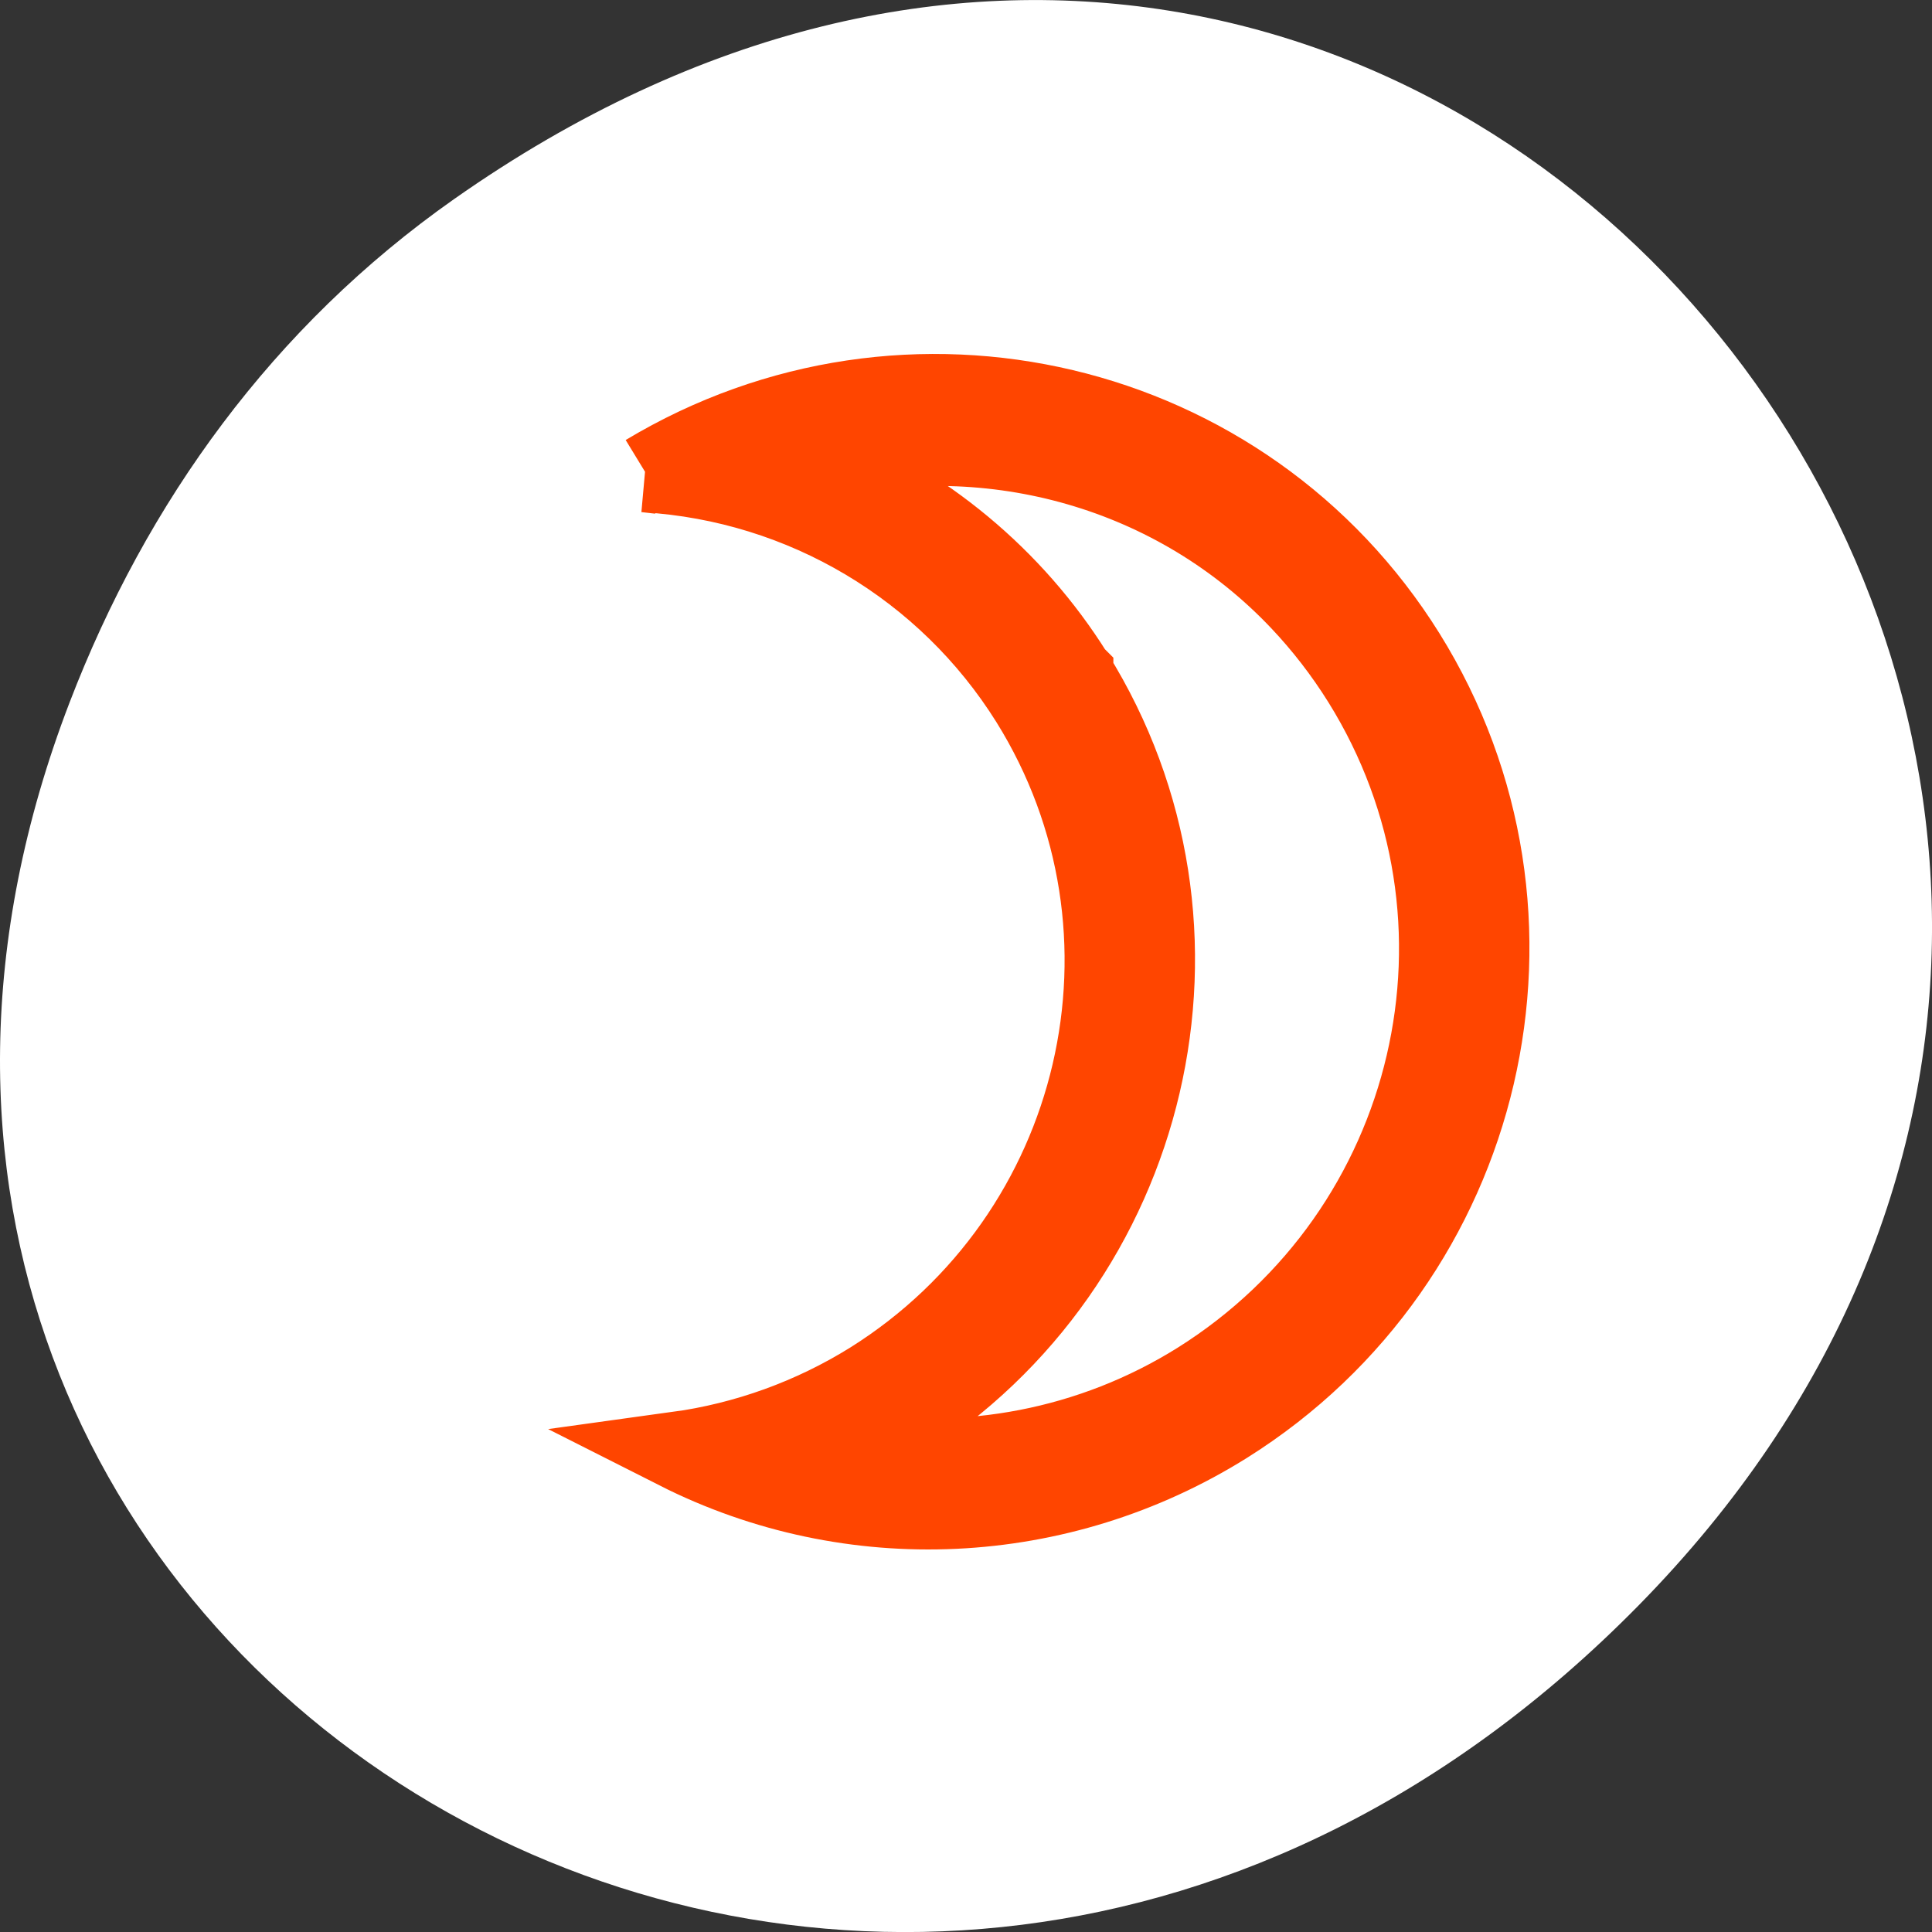 <svg xmlns="http://www.w3.org/2000/svg" viewBox="0 0 256 256"><rect x="0" y="0" width="256" height="256" fill="#333333" stroke="none"/><defs><clipPath><path d="m 148 97 h 77.63 v 24 h -77.62"/></clipPath><clipPath><path d="m 27.707 56.824 h 82.29 v 139.69 h -82.29"/></clipPath><clipPath><path d="m 74 56.824 h 129 v 139.69 h -129"/></clipPath><clipPath><rect x="6" y="6" width="84" height="80" rx="6" style="fill:#ff4500"/></clipPath><clipPath><rect x="6" y="6" width="84" height="80" rx="6" style="fill:#ff4500"/></clipPath><clipPath><path d="m 171 132 h 54.625 v 24 h -54.625"/></clipPath></defs><g transform="translate(0 -796.36)" style="color:#000"><path d="m 60.17 822.74 c 130.93 -92.05 263.6 77.948 156.91 186.39 -100.51 102.17 -256.68 7.449 -207.86 -119.69 10.185 -26.526 26.914 -49.802 50.948 -66.7 z" style="fill:#fff"/><path d="m 425.48 415.11 c -0.752 -12.04 -7.284 -22.951 -17.562 -29.332 -17.696 -10.951 -41.08 -5.534 -52.23 12.1 -2.836 4.518 -4.679 9.574 -5.409 14.837 -6.781 -13.312 -6.03 -29.22 1.983 -41.936 12.664 -20.04 39.23 -26.19 59.33 -13.755 19.814 12.275 25.986 38.09 13.887 58.08 z m 0.977 -13.25 c 3.139 -13.244 -0.788 -27.28 -10.847 -36.727 -1.854 -1.741 -3.911 -3.328 -6.161 -4.722 -18.265 -11.302 -42.28 -5.733 -53.786 12.467 -5.149 8.172 -6.921 17.78 -5.371 26.986 0.661 -1.362 1.183 -2.785 1.992 -4.074 l 0.003 -0.005 l 0.004 -0.004 c 12.306 -19.469 38.24 -25.477 57.767 -13.39 h 0.003 l 0.003 0.003 c 7.5 4.657 13.146 11.523 16.393 19.466 z" transform="matrix(0 -1.722 -1.734 0 805.39 1591.76)" style="fill:#ff4500;stroke:#ff4500;stroke-width:6"/></g></svg>